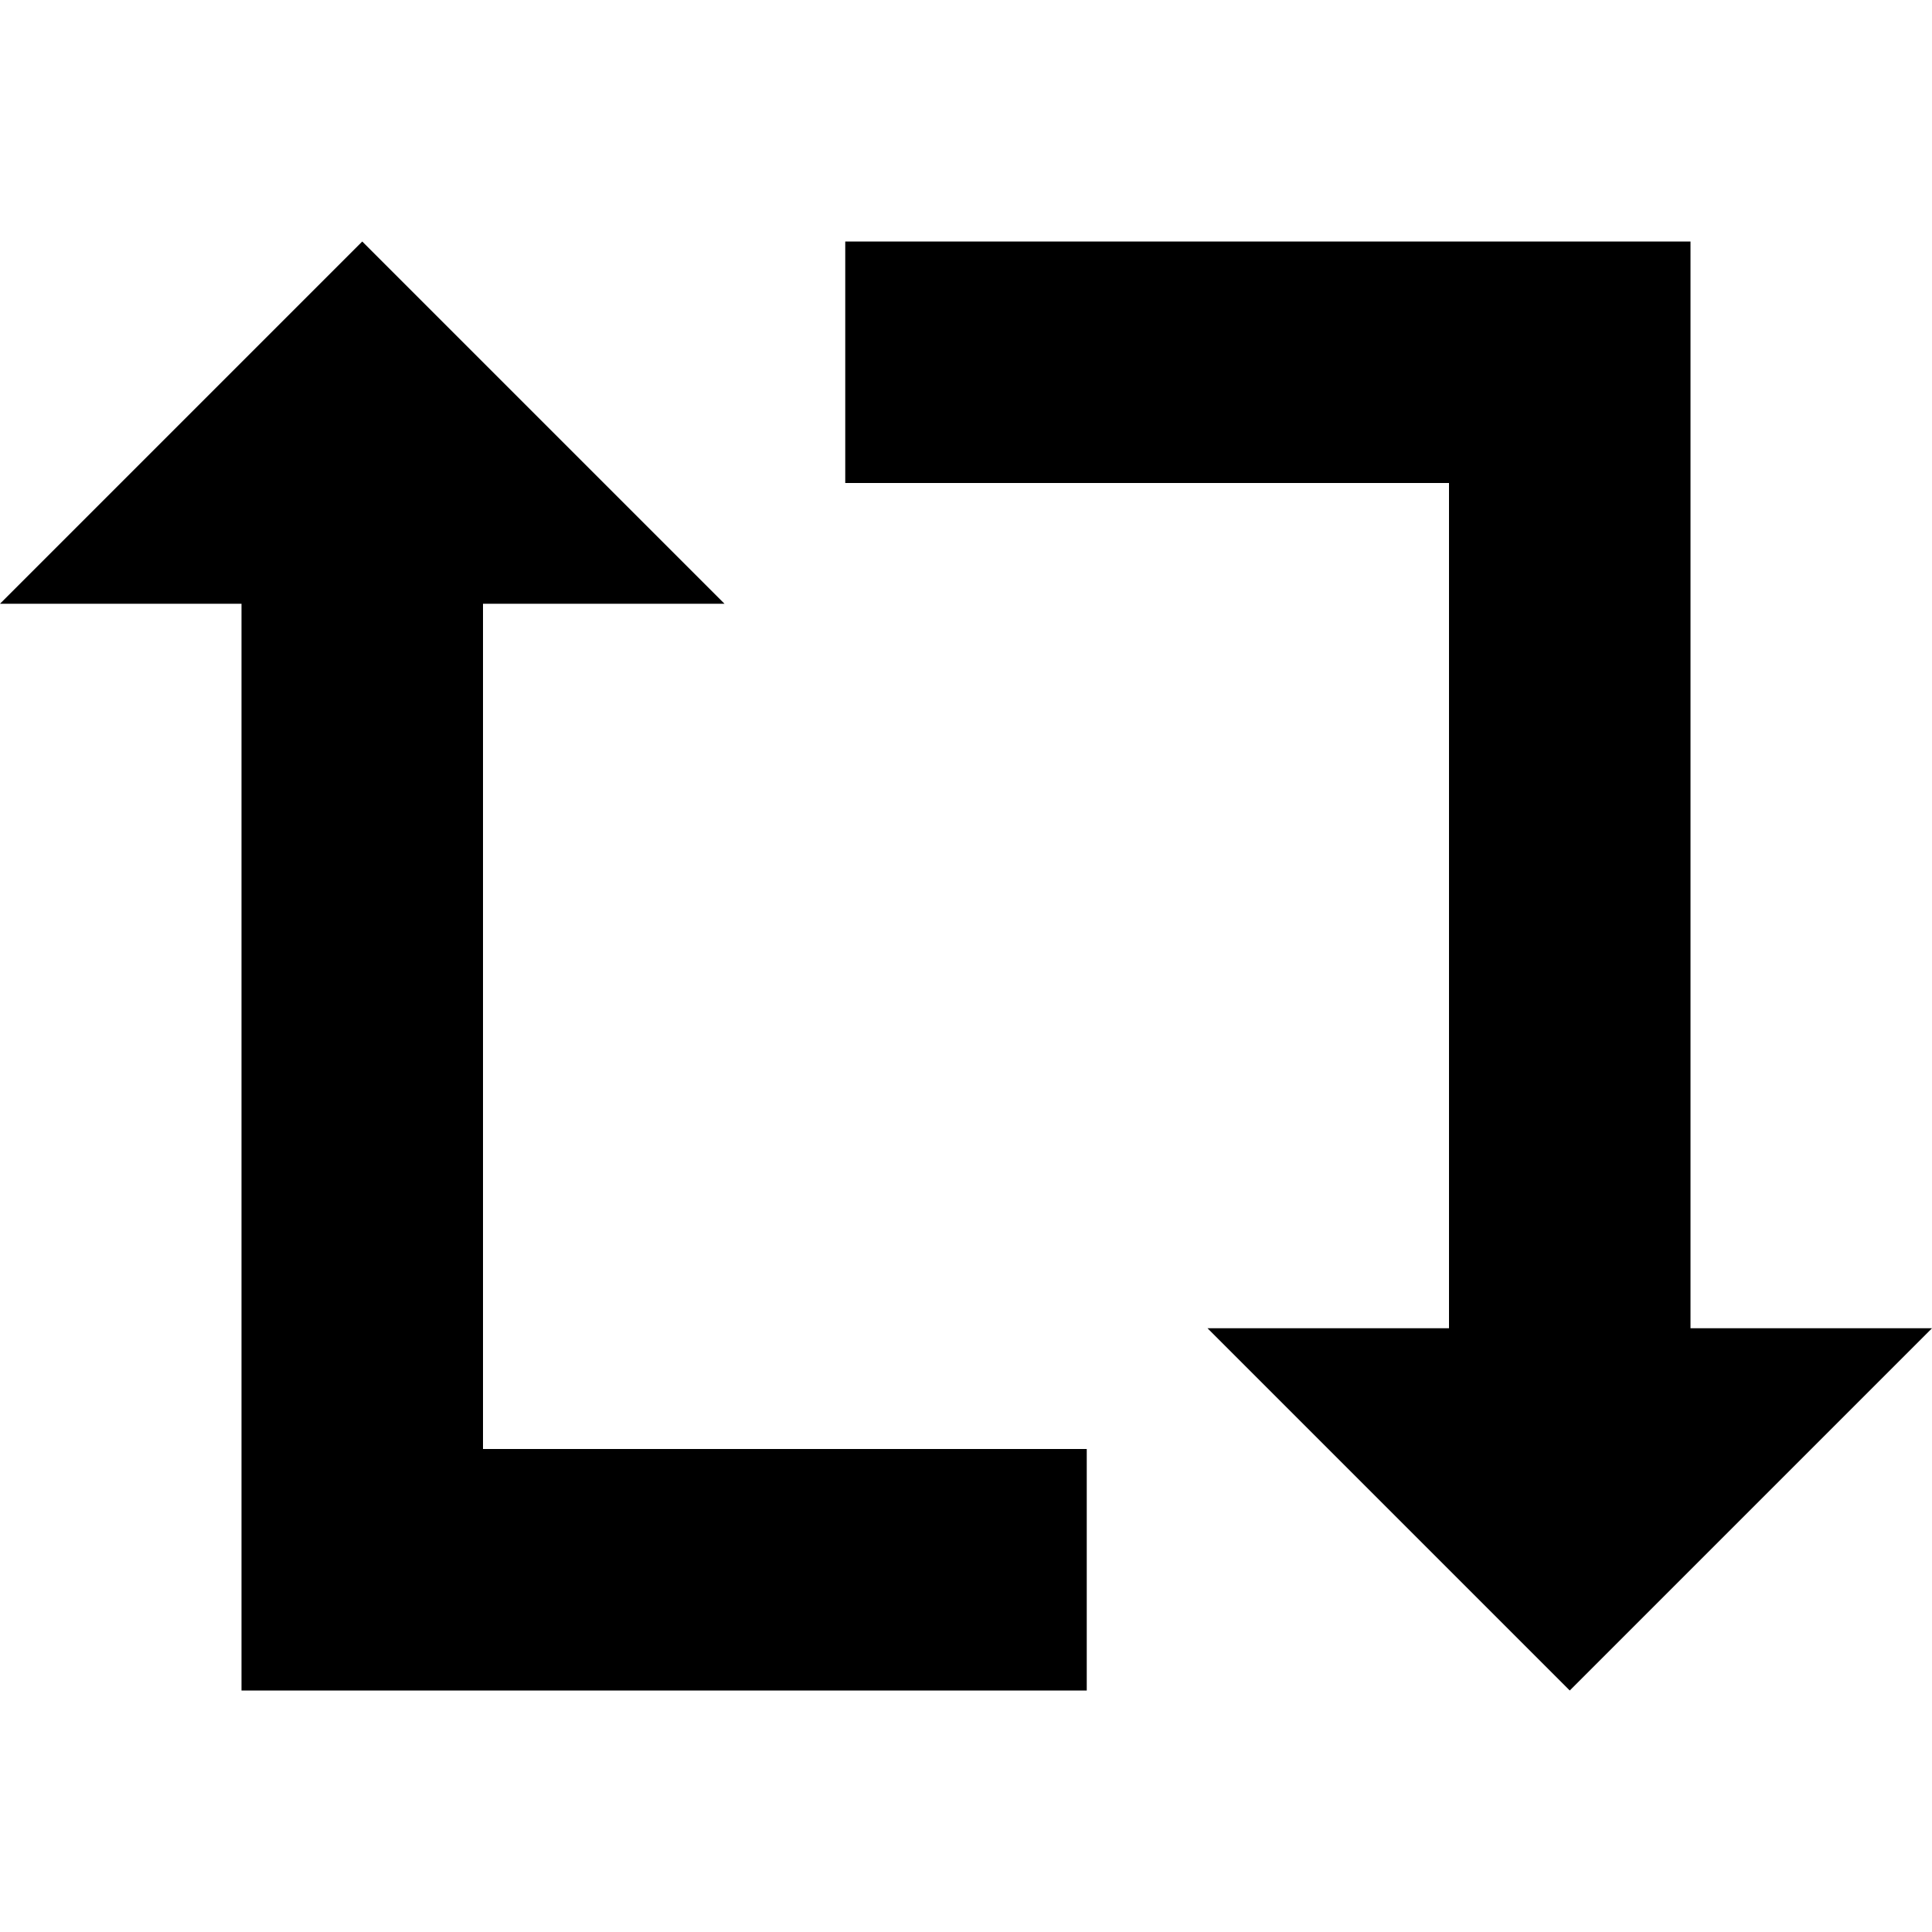 <?xml version="1.0" encoding="UTF-8" standalone="no"?>
<svg
   xmlns:dc="http://purl.org/dc/elements/1.1/"
   xmlns:cc="http://creativecommons.org/ns#"
   xmlns:rdf="http://www.w3.org/1999/02/22-rdf-syntax-ns#"
   xmlns:svg="http://www.w3.org/2000/svg"
   xmlns="http://www.w3.org/2000/svg"
   xmlns:sodipodi="http://sodipodi.sourceforge.net/DTD/sodipodi-0.dtd"
   xmlns:inkscape="http://www.inkscape.org/namespaces/inkscape"
   height="16"
   width="16"
   version="1.1"
   id="svg4"
   sodipodi:docname="boost.svg"
   inkscape:version="0.92.3 (2405546, 2018-03-11)">
  <defs
     id="defs8" />
  <sodipodi:namedview
     pagecolor="#ffffff"
     bordercolor="#666666"
     borderopacity="1"
     objecttolerance="10"
     gridtolerance="10"
     guidetolerance="10"
     inkscape:pageopacity="0"
     inkscape:pageshadow="2"
     inkscape:window-width="1920"
     inkscape:window-height="1010"
     id="namedview6"
     showgrid="false"
     inkscape:zoom="41.7193"
     inkscape:cx="7.4337412"
     inkscape:cy="9.2709945"
     inkscape:window-x="0"
     inkscape:window-y="34"
     inkscape:window-maximized="1"
     inkscape:current-layer="svg4" />
  <path
     d="M 3,2 6,5 H 4 v 7 h 5 v 2 H 2 V 5 H 0 Z m 4,0 h 7 v 9 h 2 l -3,3 -3,-3 h 2 V 4 H 7 Z"
     id="path2"
     inkscape:connector-curvature="0"
     style="stroke-width:0.5"
     sodipodi:nodetypes="cccccccccccccccccccc" />
</svg>
